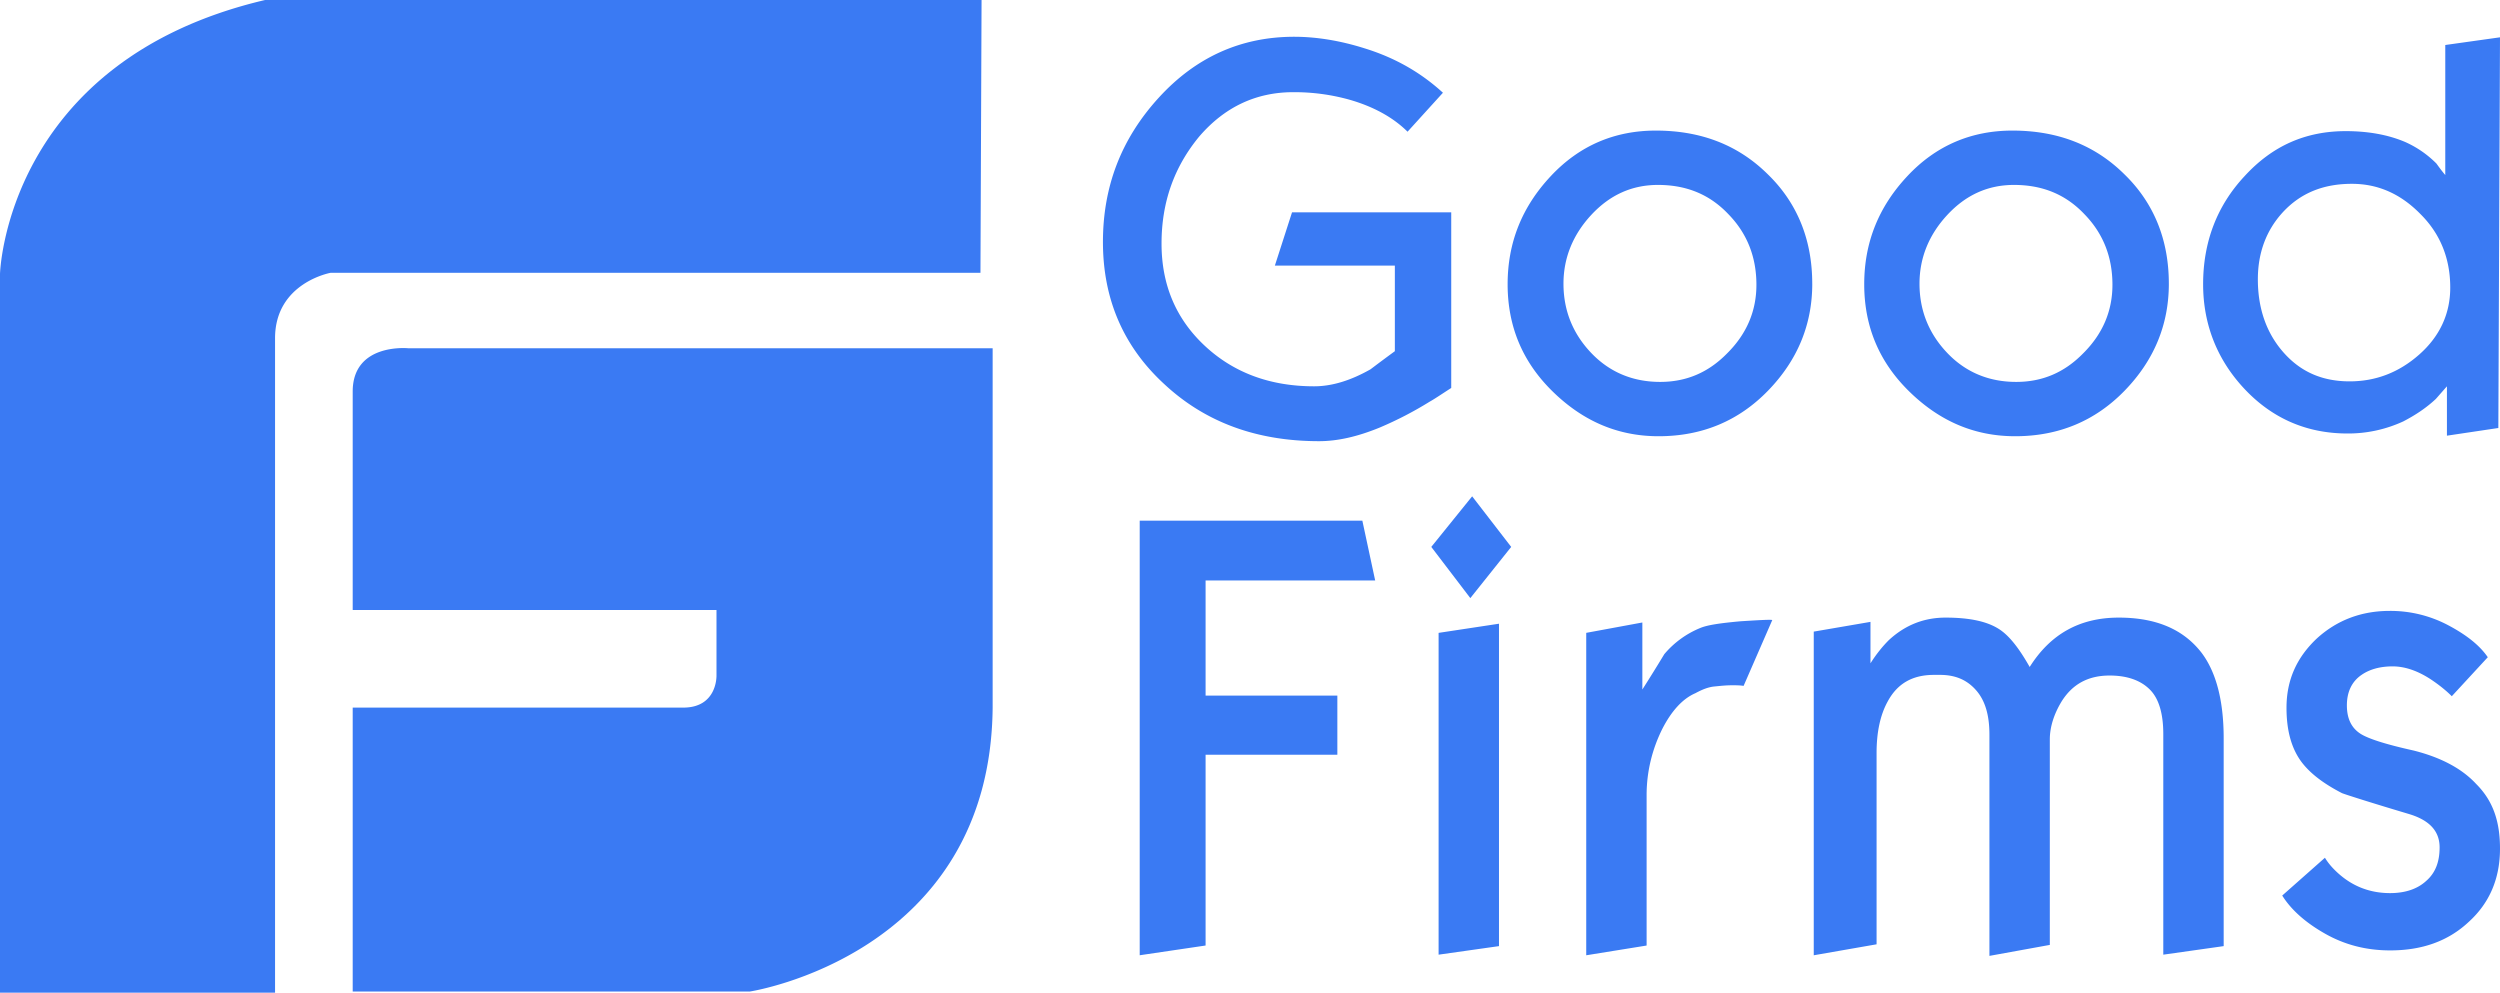 <svg width="136" height="54" fill="none" xmlns="http://www.w3.org/2000/svg"><path d="M78.947 21.105c-.51.328-.902.596-1.173.746a19.75 19.75 0 01-2.706 1.403c-1.233.507-2.316.746-3.309.746-3.368 0-6.165-1.015-8.39-3.075C61.112 18.865 60 16.27 60 13.165c0-3.016.992-5.613 3.038-7.852C65.053 3.104 67.518 2 70.406 2c1.203 0 2.496.209 3.82.627 1.744.537 3.127 1.373 4.27 2.418l-1.925 2.12c-.812-.807-1.894-1.374-3.127-1.732a11.1 11.1 0 00-3.098-.418c-2.015 0-3.73.806-5.113 2.418-1.353 1.642-2.045 3.552-2.045 5.82 0 2.24.782 4.09 2.346 5.553s3.549 2.209 5.955 2.209c.992 0 2.015-.328 3.067-.925a113.28 113.28 0 011.324-.985v-4.657h-6.527l.933-2.896h8.661v9.553zm19.64-5.672c0 2.239-.813 4.179-2.407 5.82-1.594 1.642-3.579 2.478-5.954 2.478-2.196 0-4.09-.806-5.745-2.418-1.654-1.611-2.466-3.552-2.466-5.85 0-2.269.782-4.21 2.346-5.88 1.564-1.673 3.489-2.479 5.714-2.479 2.496 0 4.511.806 6.105 2.389 1.594 1.552 2.406 3.552 2.406 5.94zm-3.038.06c0-1.523-.511-2.806-1.534-3.851-1.022-1.075-2.286-1.582-3.82-1.582-1.413 0-2.616.537-3.639 1.641-.992 1.075-1.503 2.329-1.503 3.732 0 1.462.51 2.716 1.503 3.761.993 1.045 2.256 1.582 3.76 1.582 1.413 0 2.616-.507 3.639-1.552 1.083-1.075 1.594-2.329 1.594-3.732zm22.436-.06c0 2.239-.812 4.179-2.406 5.82-1.594 1.642-3.579 2.478-5.955 2.478-2.195 0-4.09-.806-5.744-2.418-1.654-1.611-2.466-3.552-2.466-5.85 0-2.269.781-4.21 2.345-5.88 1.564-1.673 3.489-2.479 5.715-2.479 2.496 0 4.511.806 6.105 2.389 1.594 1.552 2.406 3.552 2.406 5.94zm-3.068.06c0-1.523-.511-2.806-1.534-3.851-1.022-1.075-2.285-1.582-3.819-1.582-1.414 0-2.617.537-3.639 1.641-.993 1.075-1.504 2.329-1.504 3.732 0 1.462.511 2.716 1.504 3.761.992 1.045 2.255 1.582 3.759 1.582 1.414 0 2.617-.507 3.639-1.552 1.083-1.075 1.594-2.329 1.594-3.732zm20.993 7.79l-2.797.418v-2.686l-.602.686c-.541.508-1.143.896-1.774 1.224a7.138 7.138 0 01-3.038.657c-2.195 0-4.06-.806-5.564-2.388-1.503-1.582-2.285-3.522-2.285-5.731 0-2.299.752-4.269 2.255-5.88 1.504-1.643 3.309-2.449 5.504-2.449 1.263 0 2.346.21 3.248.597a5.628 5.628 0 011.684 1.165c.151.208.301.417.482.626V2.448L136 2.03l-.09 21.254zm-2.617-7.641c0-1.582-.541-2.926-1.624-4-1.083-1.105-2.316-1.642-3.729-1.642-1.564 0-2.797.508-3.76 1.552-.902.985-1.353 2.21-1.353 3.642 0 1.612.481 2.955 1.414 4 .932 1.045 2.105 1.552 3.579 1.552 1.413 0 2.676-.477 3.789-1.462s1.684-2.21 1.684-3.642zM19.187 21.298c0-2.654 3.016-2.353 3.016-2.353H54v19.549C53.88 51.949 40.787 53.94 40.787 53.94h-21.6V38.494h17.98c1.87 0 1.81-1.75 1.81-1.75v-3.56h-19.79V21.298z" fill="#3A7AF3"/><path d="M14.42 0h38.977l-.06 14.842H17.98s-3.017.543-3.017 3.56V54H0V14.903S.302 3.318 14.42 0zm51.164 31.576h9.225l-.697-3.25H62v23.64l3.584-.53V41.058h7.168v-3.216h-7.168v-6.266zm14.402.961l2.223-2.785L80.085 27l-2.223 2.752 2.124 2.785zM78.26 51.934l3.285-.465V33.93l-3.285.498v17.507zm16.592-14.622l1.56-3.581c-.067-.033-.664 0-1.726.066-1.095.1-1.792.199-2.19.365a5.052 5.052 0 00-1.958 1.425 97.163 97.163 0 01-1.194 1.923v-3.647l-3.053.564v17.54l3.285-.53v-8.19c0-1.26.298-2.487.863-3.614.497-.962 1.095-1.625 1.792-1.924.365-.198.696-.331 1.028-.364.332-.033.63-.066.963-.066.232 0 .431 0 .63.033zm22.831 14.622l3.285-.465V40.163c0-2.022-.399-3.58-1.195-4.642-.995-1.293-2.489-1.923-4.513-1.923-2.124 0-3.717.895-4.845 2.686-.564-.995-1.095-1.691-1.659-2.056-.664-.43-1.626-.63-2.92-.63-1.162 0-2.19.398-3.086 1.227-.299.298-.664.73-.996 1.26V33.83l-3.086.53v17.607l3.418-.597V40.959c0-1.127.199-2.056.597-2.785.531-.995 1.361-1.46 2.522-1.46h.332c.83 0 1.46.266 1.958.83.498.563.73 1.36.73 2.42V52l3.285-.597V40.23c0-.696.233-1.392.631-2.055.597-.962 1.46-1.426 2.621-1.426.963 0 1.693.265 2.19.763.498.497.731 1.326.731 2.42v12.003zm16.625-1.791c1.128-1.028 1.692-2.354 1.692-3.979 0-1.458-.365-2.586-1.294-3.514-.797-.862-1.958-1.459-3.418-1.824-1.493-.331-2.423-.63-2.854-.895-.531-.331-.763-.862-.763-1.558 0-.73.265-1.293.796-1.658.432-.299.996-.464 1.693-.464.696 0 1.46.265 2.256.829.332.232.664.497.962.795l1.958-2.122c-.431-.63-1.128-1.193-2.123-1.724a6.712 6.712 0 00-3.219-.796c-1.527 0-2.854.498-3.949 1.492-1.095 1.028-1.659 2.255-1.659 3.78 0 1.227.265 2.189.796 2.918.465.63 1.195 1.194 2.223 1.724.166.067 1.394.464 3.617 1.128 1.129.331 1.693.928 1.693 1.823 0 .796-.233 1.393-.73 1.824-.465.43-1.129.663-1.958.663-1.195 0-2.223-.431-3.086-1.326a3.394 3.394 0 01-.465-.597l-2.323 2.056c.498.795 1.295 1.491 2.356 2.088 1.062.597 2.224.896 3.518.896 1.725 0 3.152-.498 4.281-1.559z" fill="#3A7AF3"/></svg>